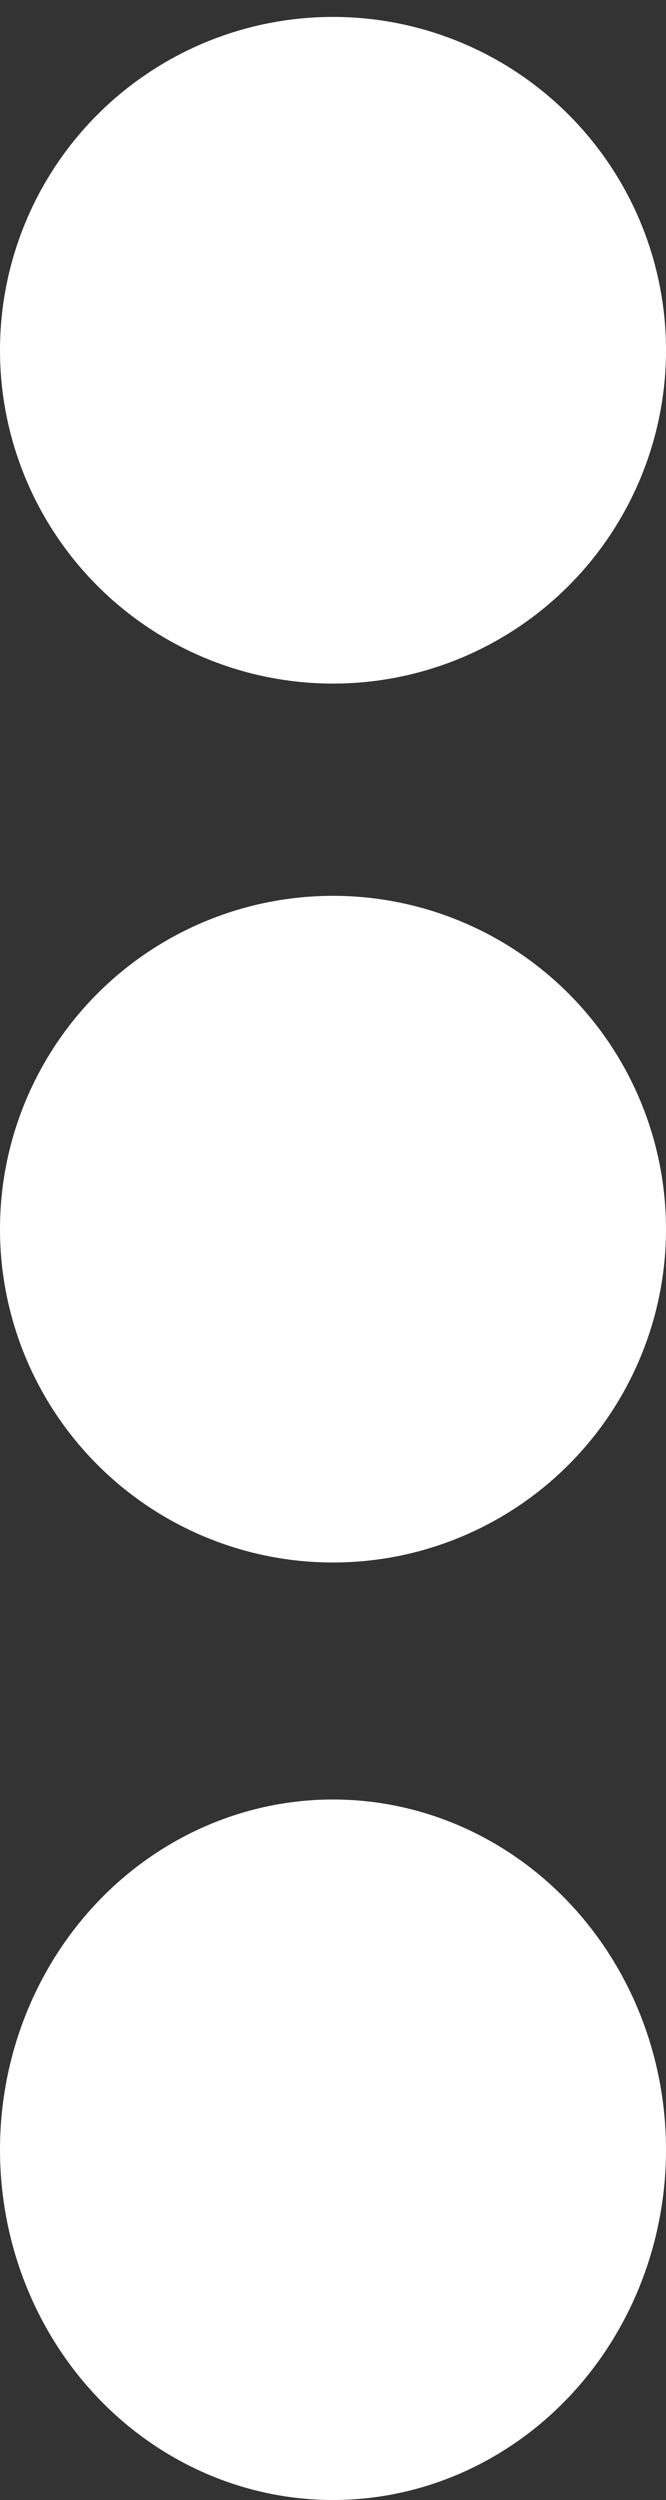 <svg id="fab.svg" xmlns="http://www.w3.org/2000/svg" width="8" height="30" viewBox="0 0 8 30">
  <rect x="0" y="0" width="8" height="30" fill="#333333" stroke="none"/>
  <defs>
    <style>
      .cls-1 {
        fill: #fff;
      }
    </style>
  </defs>
  <ellipse class="cls-1" cx="4" cy="25.797" rx="4" ry="4.203"/>
  <circle id="Ellipse_7_copy" data-name="Ellipse 7 copy" class="cls-1" cx="4" cy="4.203" r="4"/>
  <circle id="Ellipse_7_copy_2" data-name="Ellipse 7 copy 2" class="cls-1" cx="4" cy="14.75" r="4"/>
</svg>
